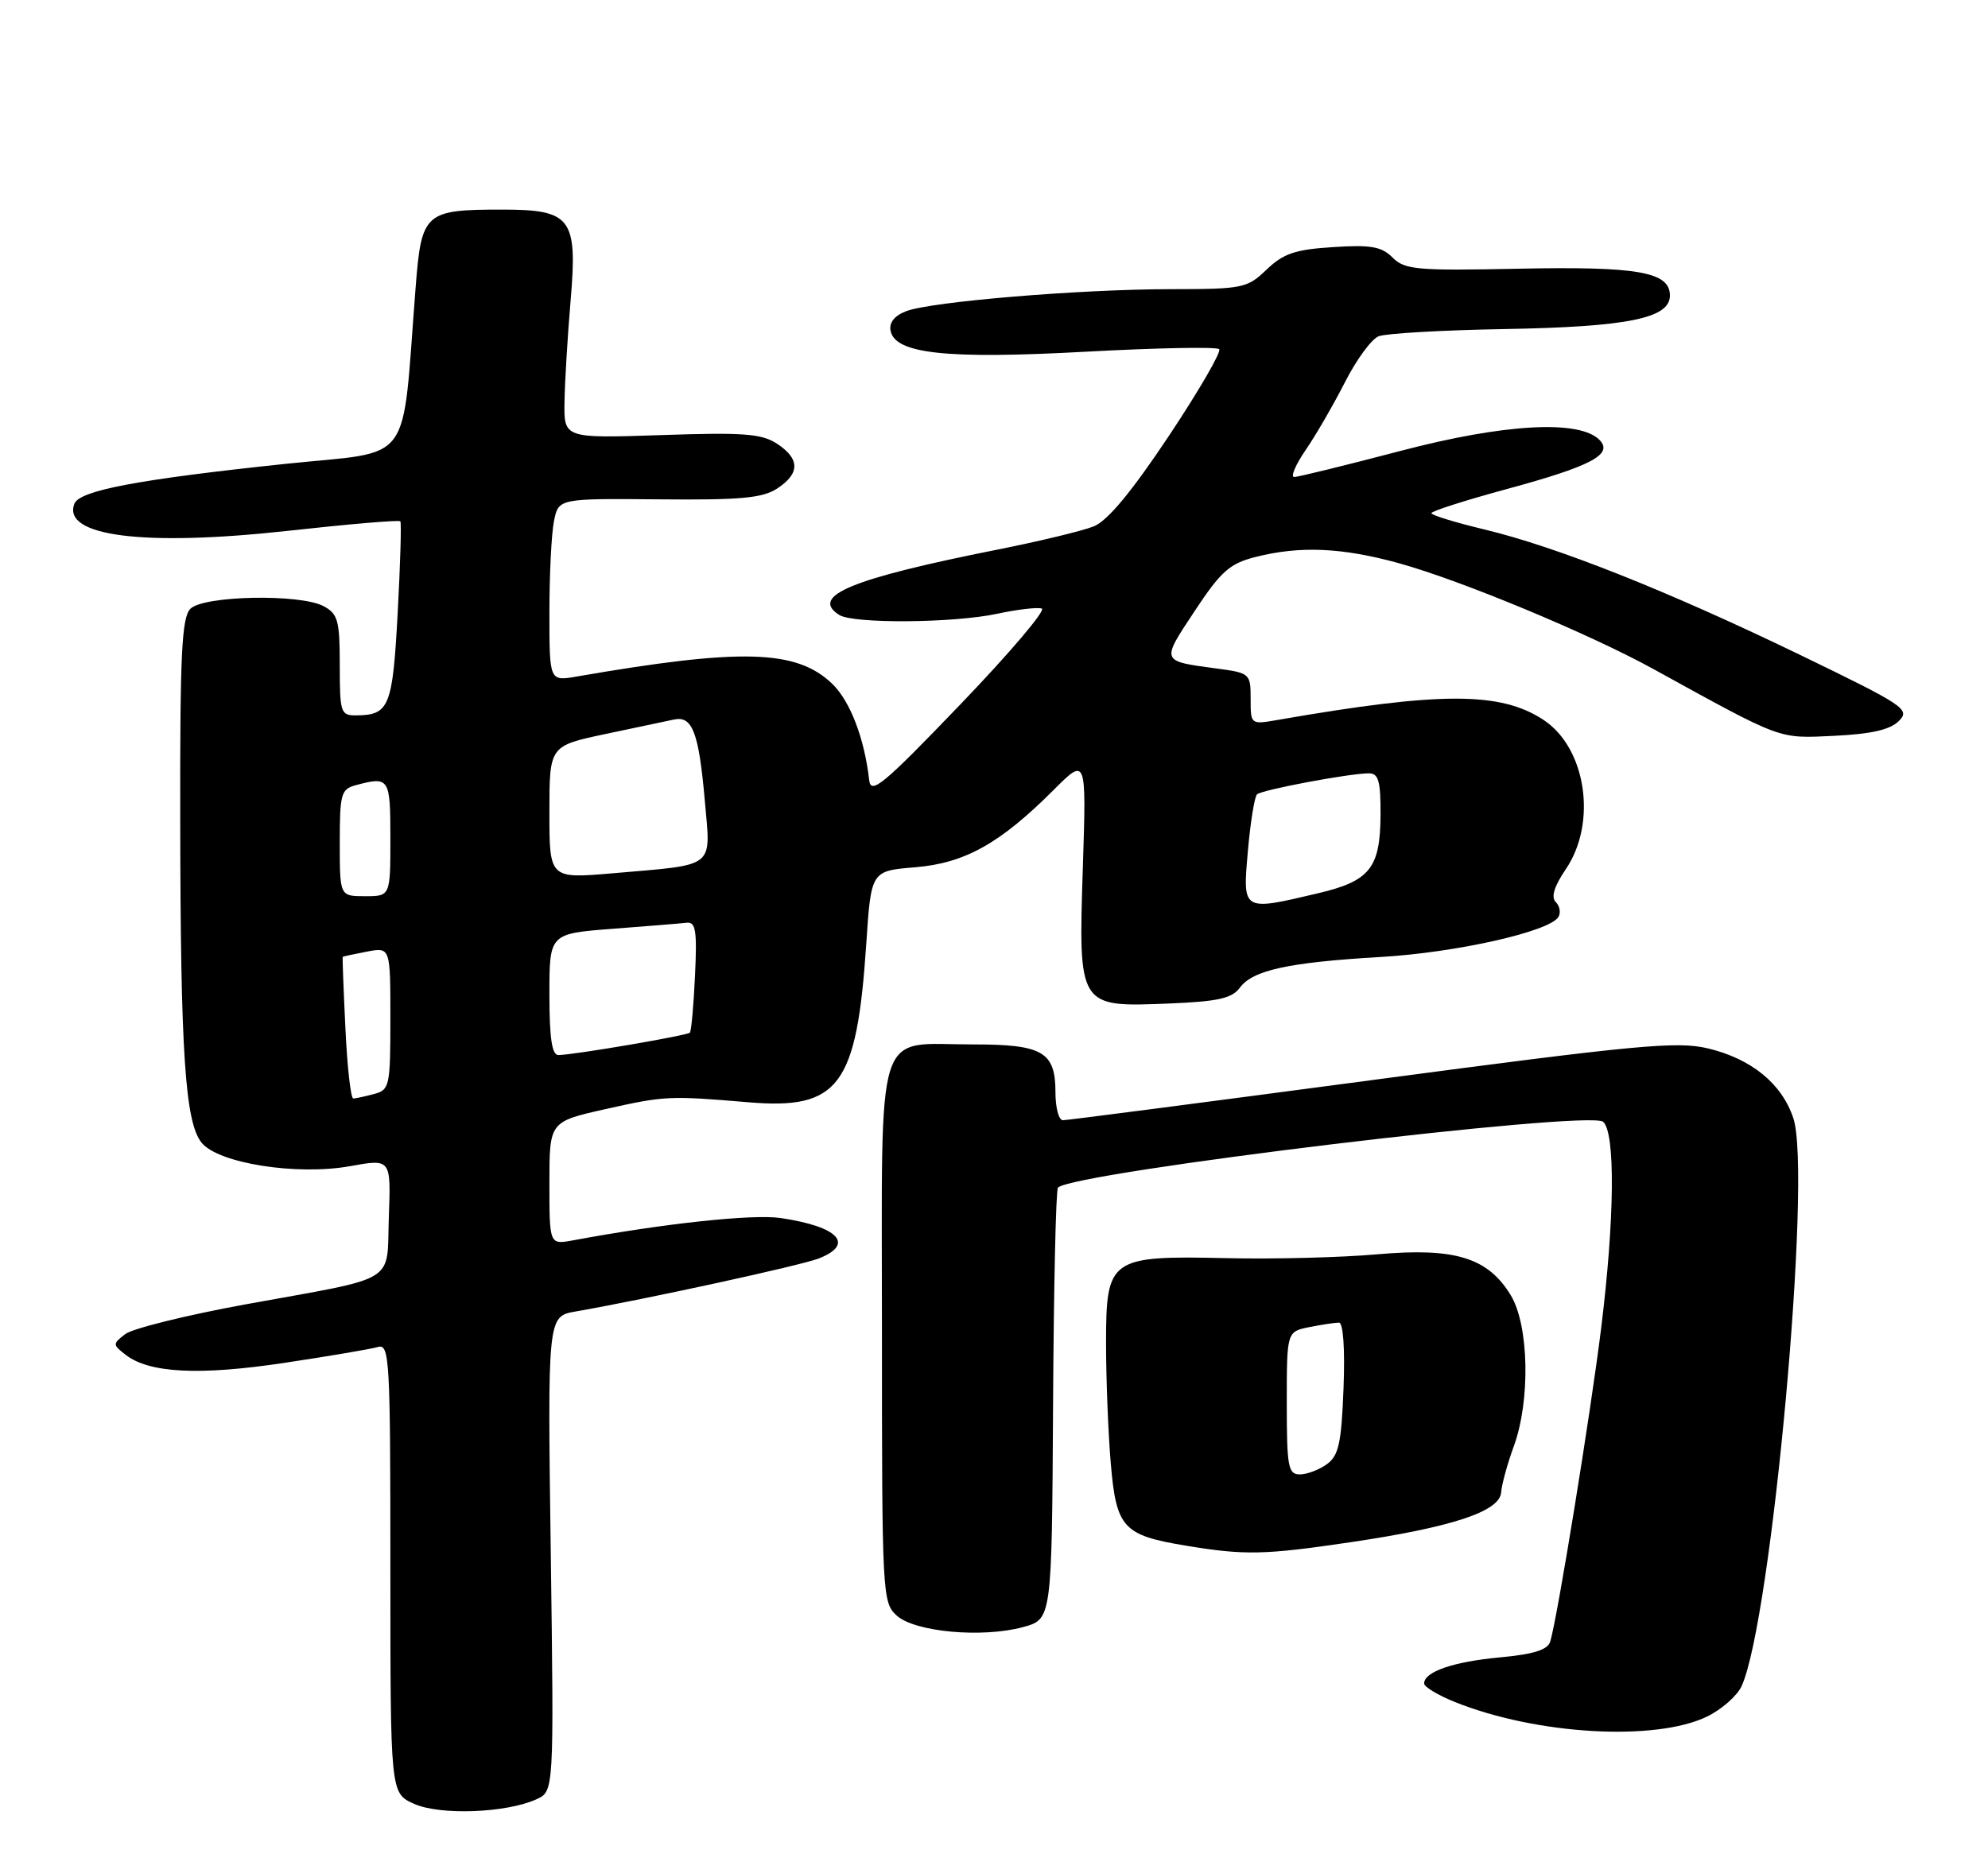 <?xml version="1.0" encoding="UTF-8" standalone="no"?>
<!DOCTYPE svg PUBLIC "-//W3C//DTD SVG 1.1//EN" "http://www.w3.org/Graphics/SVG/1.1/DTD/svg11.dtd" >
<svg xmlns="http://www.w3.org/2000/svg" xmlns:xlink="http://www.w3.org/1999/xlink" version="1.1" viewBox="0 0 275 256">
 <g >
 <path fill="currentColor"
d=" M 74.21 248.95 C 76.63 247.85 76.63 247.85 76.19 214.99 C 75.74 182.14 75.74 182.14 79.62 181.46 C 89.53 179.73 110.78 175.09 113.25 174.13 C 118.29 172.15 116.00 169.72 108.00 168.53 C 104.12 167.96 91.82 169.28 79.25 171.62 C 76.00 172.22 76.00 172.22 76.00 163.71 C 76.00 155.20 76.00 155.20 83.75 153.46 C 91.96 151.62 92.56 151.59 103.50 152.51 C 116.06 153.58 118.52 150.27 119.83 130.60 C 120.50 120.50 120.50 120.50 126.58 120.00 C 133.47 119.43 138.33 116.72 145.76 109.29 C 150.28 104.77 150.28 104.77 149.79 120.04 C 149.17 139.39 149.15 139.36 161.68 138.85 C 168.50 138.57 170.42 138.14 171.51 136.66 C 173.28 134.24 178.25 133.15 191.00 132.41 C 201.44 131.80 214.33 128.90 215.57 126.88 C 215.93 126.30 215.77 125.37 215.21 124.81 C 214.53 124.13 214.98 122.65 216.60 120.26 C 220.97 113.82 219.41 103.46 213.49 99.59 C 207.54 95.69 199.28 95.69 176.75 99.61 C 173.00 100.26 173.00 100.26 173.00 96.69 C 173.00 93.19 172.91 93.11 168.25 92.49 C 160.54 91.45 160.59 91.60 165.23 84.59 C 168.90 79.03 170.09 77.98 173.69 77.06 C 179.85 75.50 185.66 75.76 193.52 77.93 C 202.18 80.33 219.88 87.70 228.79 92.61 C 246.72 102.48 245.91 102.18 253.73 101.81 C 258.86 101.56 261.46 100.97 262.67 99.76 C 264.28 98.15 263.48 97.62 248.94 90.58 C 230.63 81.73 215.37 75.66 205.31 73.25 C 201.30 72.29 198.01 71.28 198.01 71.00 C 198.01 70.72 202.69 69.23 208.42 67.67 C 220.15 64.49 223.22 62.86 221.25 60.86 C 218.46 58.04 208.06 58.62 193.69 62.40 C 186.15 64.38 179.56 66.00 179.03 66.00 C 178.49 66.00 179.21 64.31 180.62 62.25 C 182.04 60.19 184.47 55.97 186.05 52.88 C 187.62 49.78 189.71 46.93 190.70 46.53 C 191.69 46.13 199.52 45.68 208.09 45.53 C 225.14 45.23 231.00 44.05 231.00 40.90 C 231.00 37.62 226.60 36.84 210.01 37.18 C 195.97 37.47 194.32 37.32 192.64 35.64 C 191.11 34.11 189.64 33.85 184.41 34.19 C 179.16 34.52 177.54 35.07 175.21 37.30 C 172.52 39.88 171.93 40.00 161.95 40.01 C 149.35 40.02 128.85 41.73 125.37 43.05 C 123.75 43.66 122.97 44.63 123.19 45.75 C 123.80 48.96 130.92 49.72 150.26 48.66 C 160.03 48.13 168.31 47.97 168.65 48.31 C 168.99 48.65 165.85 54.06 161.68 60.33 C 156.51 68.09 153.20 72.07 151.30 72.83 C 149.76 73.45 143.78 74.89 138.00 76.04 C 117.75 80.07 111.96 82.46 116.10 85.09 C 118.06 86.32 131.89 86.22 137.95 84.92 C 140.73 84.32 143.50 84.00 144.11 84.20 C 144.72 84.41 139.66 90.37 132.86 97.45 C 122.09 108.67 120.46 110.01 120.23 107.91 C 119.57 102.12 117.59 96.98 115.10 94.59 C 110.16 89.87 102.58 89.66 79.75 93.61 C 76.00 94.26 76.00 94.26 76.00 84.76 C 76.00 79.53 76.28 73.84 76.63 72.11 C 77.26 68.97 77.26 68.97 91.13 69.09 C 102.45 69.20 105.47 68.92 107.51 67.59 C 110.68 65.51 110.67 63.49 107.48 61.39 C 105.35 60.00 102.85 59.81 91.48 60.20 C 78.00 60.65 78.00 60.65 78.09 55.58 C 78.13 52.78 78.52 46.45 78.94 41.50 C 79.90 30.16 79.02 29.00 69.45 29.00 C 58.76 29.00 58.30 29.41 57.50 39.69 C 55.52 64.91 57.44 62.30 39.50 64.18 C 19.12 66.33 10.99 67.86 10.29 69.70 C 8.56 74.20 19.90 75.64 39.79 73.45 C 48.21 72.52 55.22 71.92 55.38 72.13 C 55.54 72.33 55.38 78.05 55.01 84.83 C 54.31 97.83 53.85 98.95 49.25 98.98 C 47.13 99.00 47.00 98.60 47.00 92.04 C 47.00 85.85 46.75 84.94 44.76 83.87 C 41.53 82.14 28.17 82.40 26.34 84.23 C 25.14 85.44 24.89 90.46 24.93 113.59 C 24.97 145.75 25.61 155.30 27.89 158.11 C 30.21 160.97 41.09 162.68 48.44 161.35 C 54.08 160.33 54.08 160.33 53.79 168.33 C 53.45 177.77 55.42 176.57 33.82 180.50 C 25.74 181.98 18.32 183.82 17.32 184.59 C 15.56 185.95 15.57 186.05 17.39 187.46 C 20.65 189.99 27.58 190.34 39.33 188.57 C 45.47 187.65 51.29 186.66 52.25 186.38 C 53.89 185.90 54.00 187.82 54.00 216.98 C 54.00 248.10 54.00 248.10 57.25 249.57 C 60.83 251.20 70.02 250.86 74.21 248.95 Z  M 236.15 237.50 C 238.16 236.52 240.31 234.63 240.92 233.29 C 245.07 224.17 250.68 162.63 248.08 154.74 C 246.50 149.95 242.30 146.51 236.27 145.06 C 231.99 144.04 226.55 144.55 189.74 149.45 C 166.81 152.50 147.59 155.00 147.03 155.00 C 146.46 155.00 146.00 153.26 146.00 151.12 C 146.00 145.53 144.22 144.50 134.60 144.51 C 120.85 144.52 122.00 140.89 122.00 184.38 C 122.00 220.65 122.06 221.74 124.04 223.53 C 126.55 225.81 135.86 226.66 141.51 225.13 C 145.50 224.05 145.50 224.05 145.67 194.44 C 145.76 178.16 146.06 164.60 146.35 164.32 C 148.49 162.18 219.77 153.56 221.75 155.21 C 223.47 156.64 223.36 168.67 221.48 183.83 C 220.00 195.76 215.43 223.87 214.45 227.11 C 214.09 228.28 212.20 228.88 207.48 229.32 C 201.02 229.92 197.00 231.31 197.00 232.93 C 197.00 233.40 198.91 234.55 201.25 235.49 C 212.54 240.03 229.00 240.98 236.15 237.50 Z  M 186.72 213.40 C 200.86 211.31 207.45 209.14 207.65 206.50 C 207.73 205.40 208.52 202.53 209.40 200.12 C 211.72 193.78 211.51 183.34 208.97 179.19 C 205.80 173.99 201.24 172.60 190.50 173.55 C 185.55 173.99 176.20 174.23 169.71 174.08 C 153.49 173.72 153.00 174.06 153.00 185.87 C 153.00 190.73 153.29 198.18 153.65 202.43 C 154.41 211.41 155.33 212.42 164.04 213.86 C 172.17 215.21 174.90 215.15 186.72 213.40 Z  M 47.78 142.25 C 47.52 136.89 47.35 132.45 47.41 132.39 C 47.46 132.34 48.96 132.01 50.75 131.67 C 54.00 131.05 54.00 131.05 54.00 140.91 C 54.00 150.29 53.89 150.80 51.75 151.37 C 50.51 151.70 49.22 151.98 48.87 151.99 C 48.52 151.99 48.03 147.61 47.78 142.25 Z  M 76.00 137.59 C 76.00 129.18 76.00 129.18 84.75 128.51 C 89.56 128.14 94.17 127.77 95.00 127.67 C 96.24 127.53 96.44 128.79 96.14 135.00 C 95.95 139.12 95.63 142.67 95.43 142.88 C 95.05 143.28 79.43 145.95 77.25 145.98 C 76.35 145.99 76.00 143.66 76.00 137.59 Z  M 172.62 117.75 C 172.97 113.76 173.54 110.24 173.88 109.91 C 174.55 109.28 186.67 107.00 189.37 107.00 C 190.69 107.00 190.99 108.08 190.97 112.75 C 190.93 120.12 189.50 121.91 182.30 123.60 C 171.79 126.08 171.89 126.14 172.62 117.75 Z  M 47.00 116.62 C 47.00 109.81 47.17 109.19 49.25 108.63 C 53.86 107.40 54.00 107.62 54.00 116.00 C 54.00 124.00 54.00 124.00 50.50 124.00 C 47.00 124.00 47.00 124.00 47.00 116.62 Z  M 76.00 112.39 C 76.00 103.20 76.00 103.20 83.75 101.56 C 88.01 100.66 92.29 99.76 93.26 99.55 C 95.78 99.02 96.67 101.38 97.49 110.71 C 98.32 120.29 99.22 119.57 84.75 120.83 C 76.00 121.58 76.00 121.58 76.00 112.39 Z  M 178.00 194.12 C 178.00 184.25 178.00 184.25 181.12 183.62 C 182.84 183.28 184.69 183.00 185.22 183.00 C 185.81 183.00 186.06 186.61 185.85 192.08 C 185.56 199.67 185.18 201.40 183.56 202.58 C 182.49 203.36 180.80 204.00 179.81 204.00 C 178.19 204.00 178.00 202.99 178.00 194.12 Z "/>
</g>
</svg>
